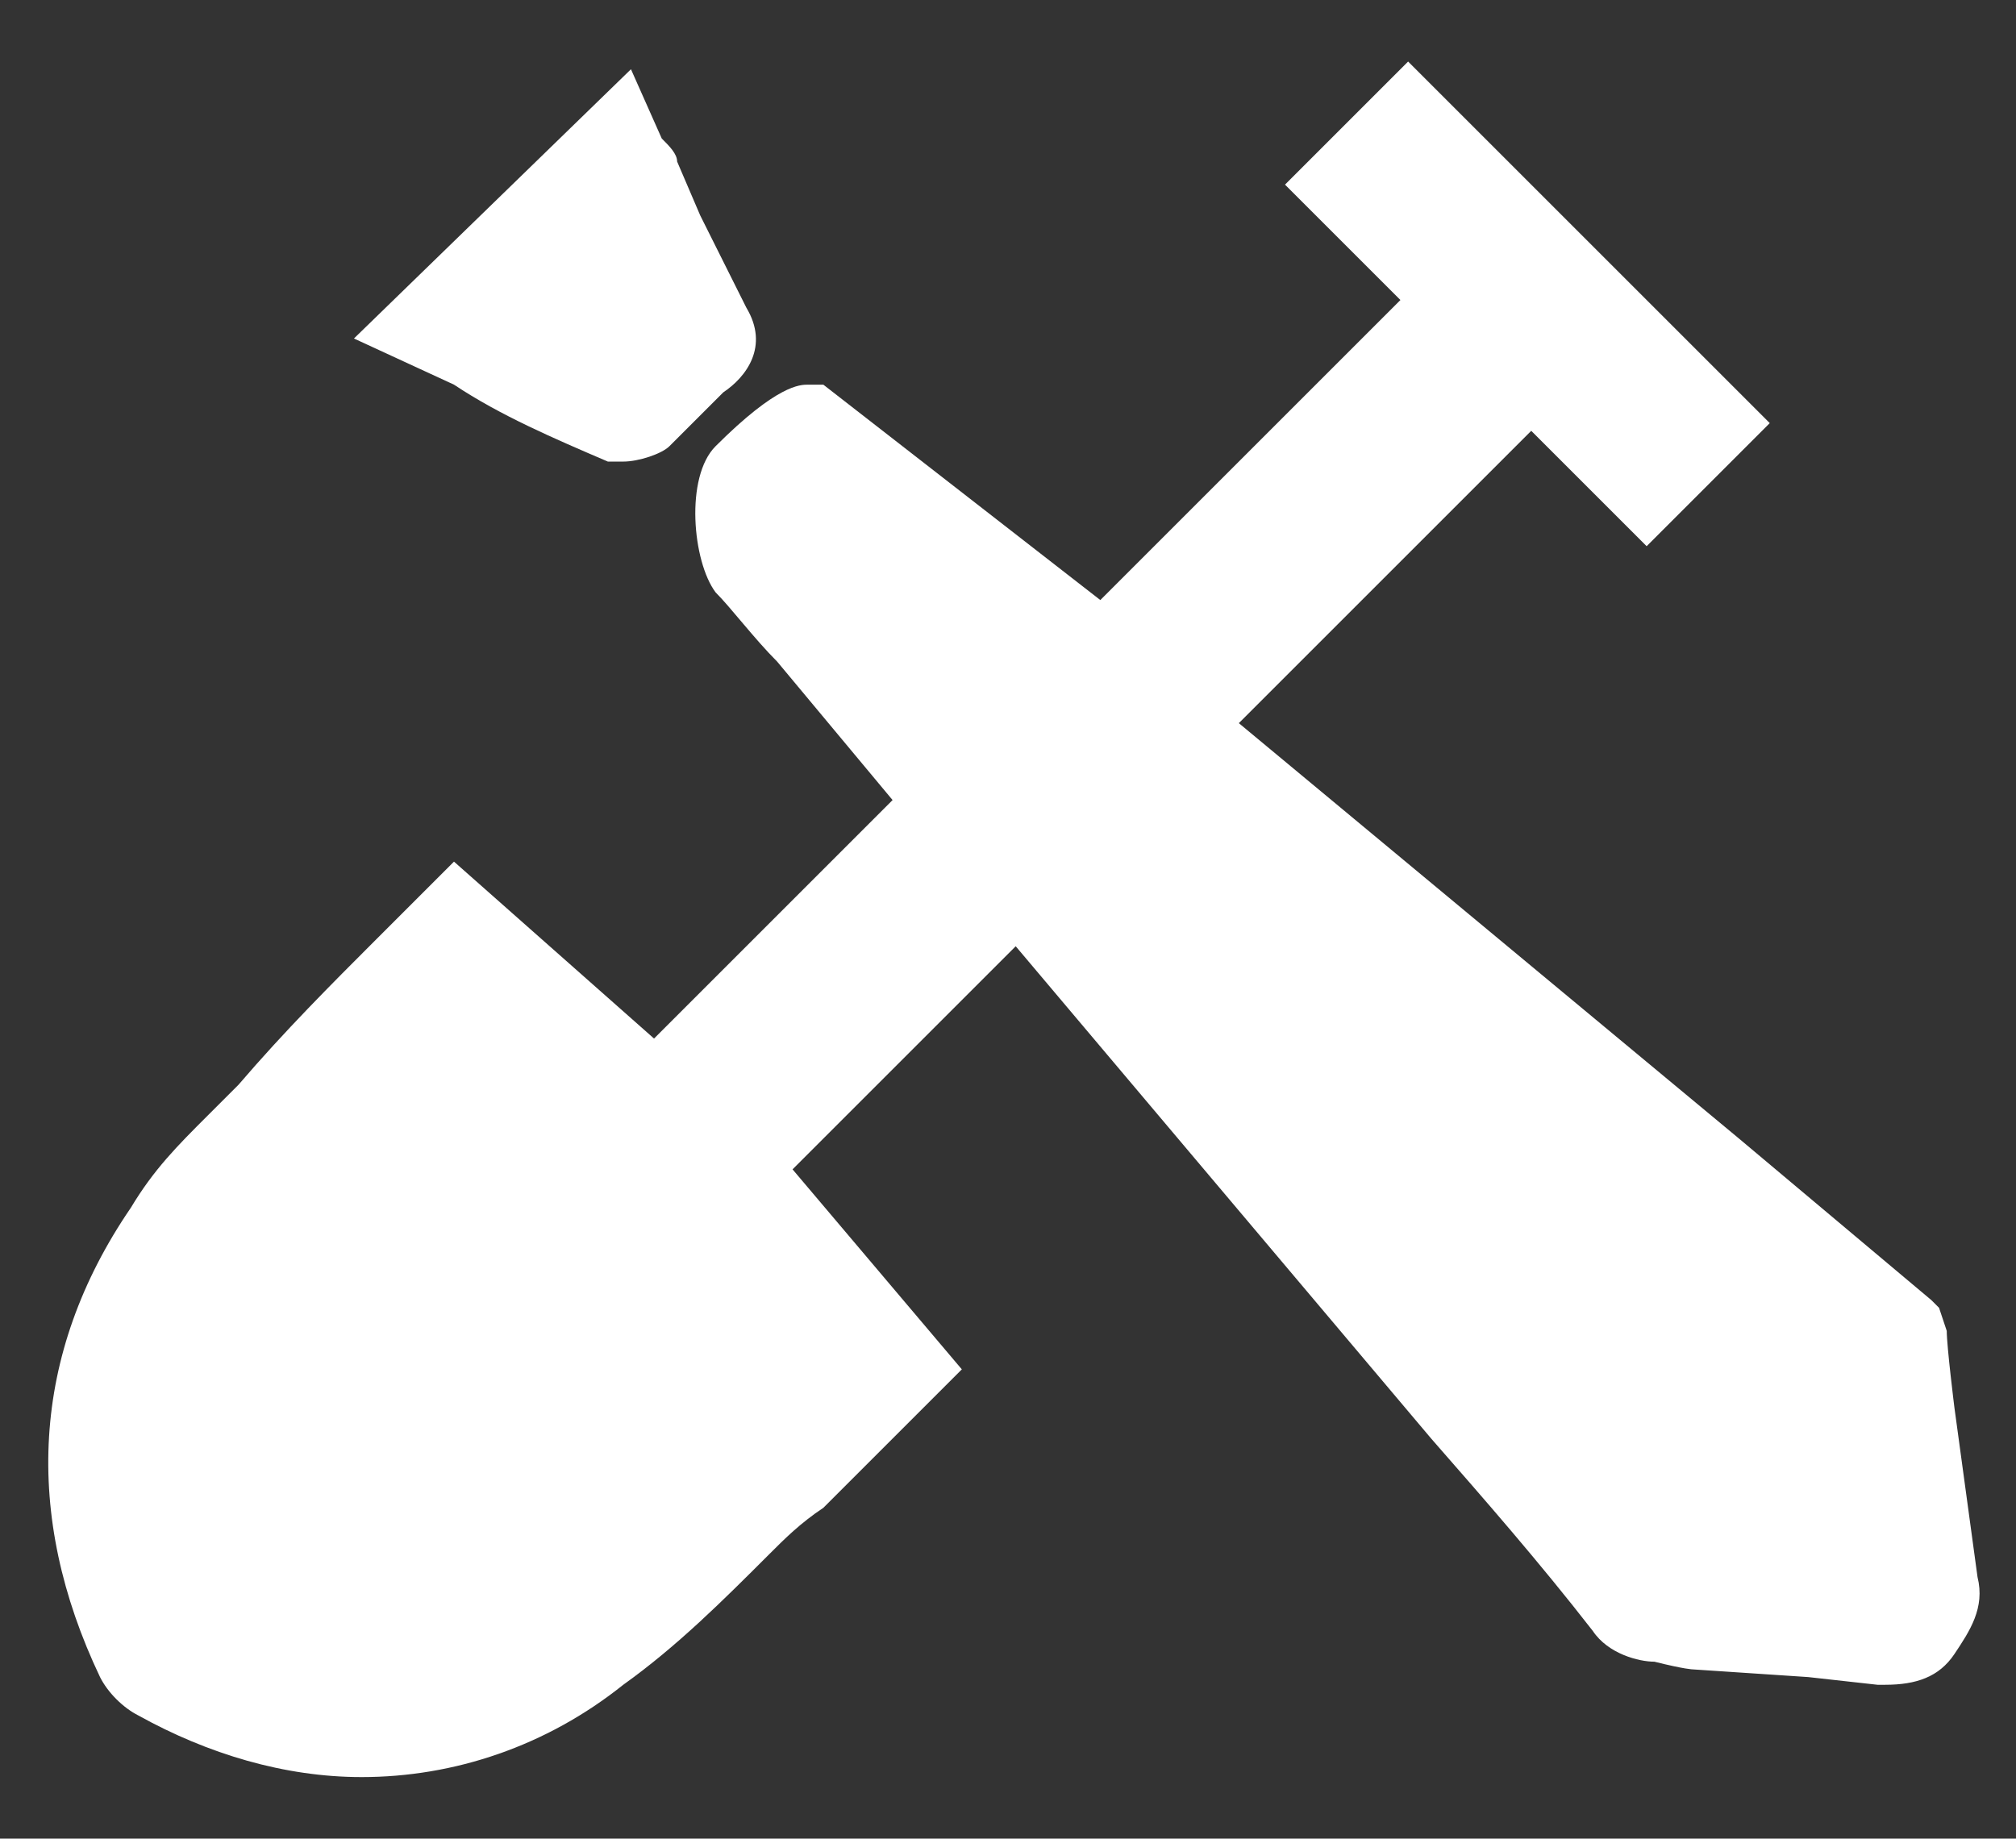 <svg xmlns="http://www.w3.org/2000/svg" width="26.2" height="23.9"><rect width="100%" height="100%" fill="#333333" stroke="none"/><path fill="#fff" d="M25.4 18.3s-.1-.8-.1-1l-.1-.3-.1-.1-2.5-2.1-6.5-5.4 3.8-3.8 1.5 1.5 1.6-1.6-4.7-4.7-1.6 1.6 1.5 1.5-3.9 3.9-3.6-2.8h-.2c-.1 0-.4 0-1.2.8-.4.4-.3 1.5 0 1.9.2.2.5.6.8.9l1.5 1.8-3.1 3.1-2.6-2.3-.5.5-.3.3-.2.2c-.6.6-1.2 1.2-1.8 1.9l-.4.4c-.4.4-.7.7-1 1.2-1.3 1.9-1.4 4-.4 6.1.1.2.3.4.5.5.9.5 1.9.8 2.9.8 1.2 0 2.4-.4 3.4-1.2.7-.5 1.3-1.1 1.9-1.7.2-.2.4-.4.7-.6l1-1 .8-.8-2.2-2.6 2.9-2.9 5.4 6.4c.7.8 1.4 1.6 2.1 2.5.2.3.6.4.8.4.4.1.5.1.5.1l1.5.1.9.1h.1c.4 0 .7-.1.9-.4.2-.3.4-.6.3-1l-.3-2.2z"/><path fill="#fff" d="M7.9 6h.2c.2 0 .5-.1.6-.2l.4-.4.3-.3c.3-.2.6-.6.3-1.1l-.6-1.2-.3-.7c0-.1-.1-.2-.2-.3l-.4-.9-3.6 3.5 1.3.6c.6.4 1.3.7 2 1z"/></svg>